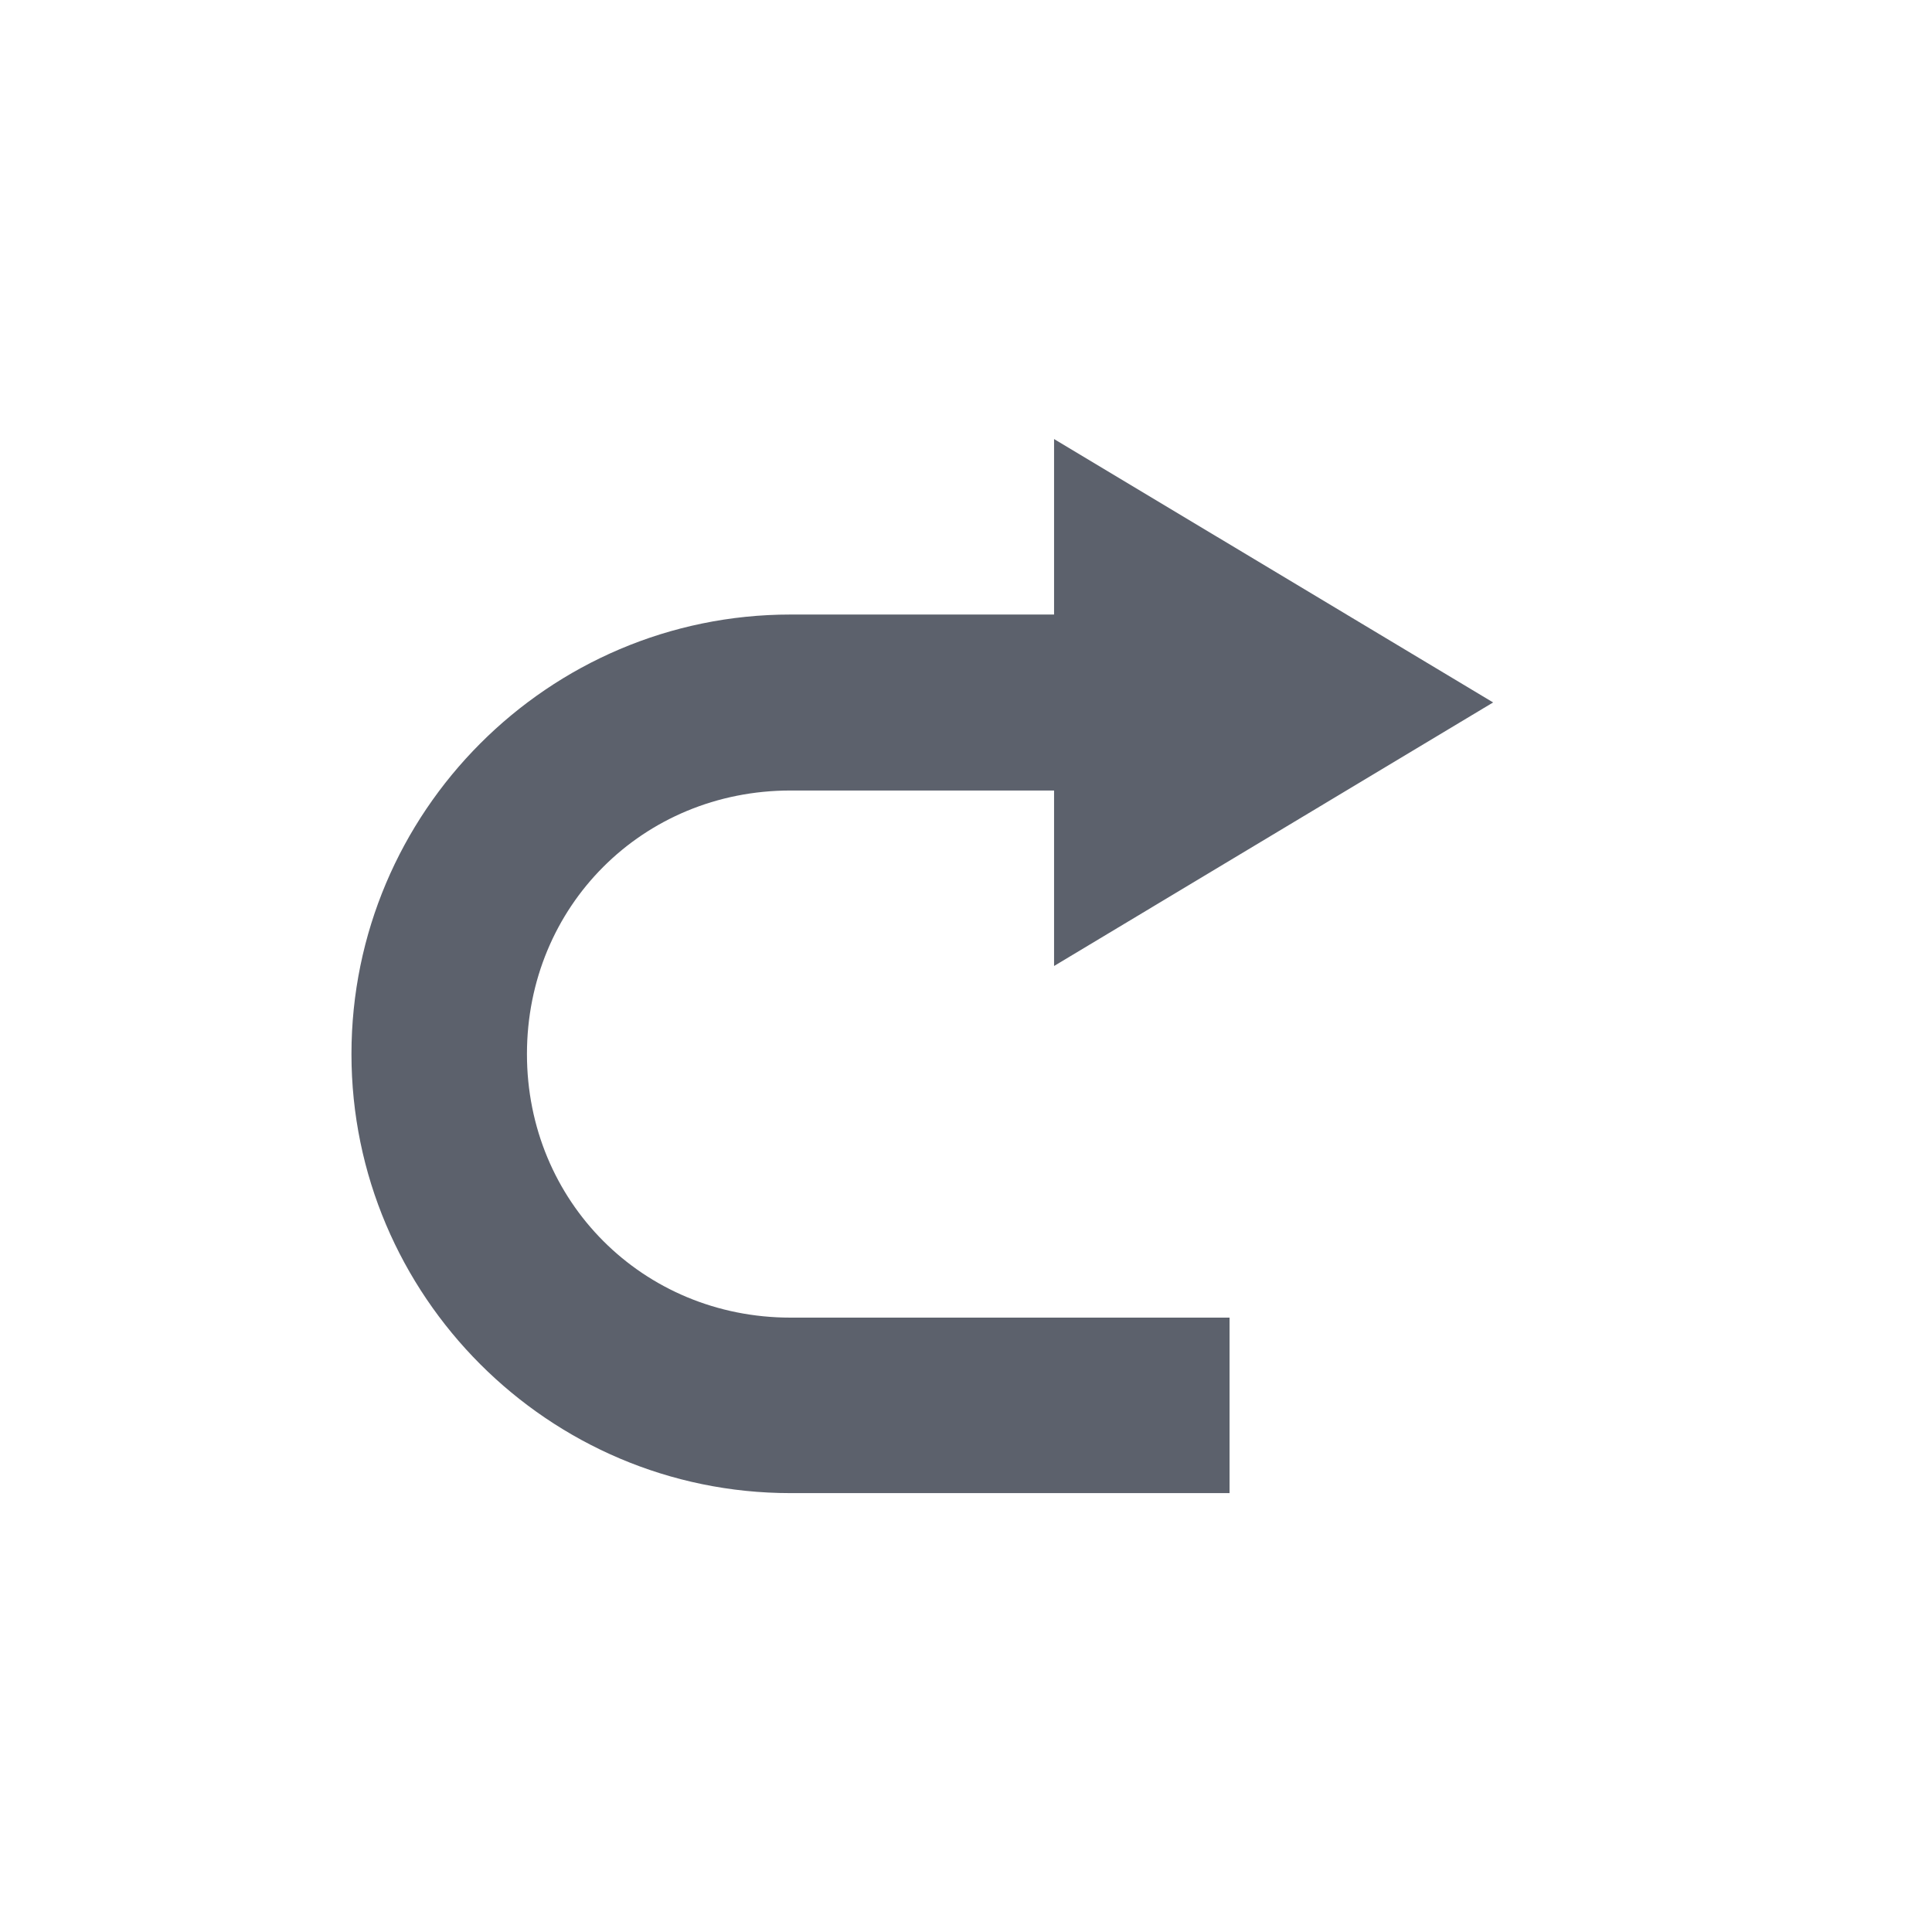 <svg height="12pt" viewBox="0 0 12 12" width="12pt" xmlns="http://www.w3.org/2000/svg"><path d="m6.547 2.727v1.09h-1.637c-1.504 0-2.727 1.227-2.727 2.73 0 1.5 1.223 2.727 2.727 2.727h2.727v-1.09h-2.727c-.918 0-1.637-.723-1.637-1.637 0-.918.719-1.637 1.637-1.637h1.637v1.09l2.727-1.637zm0 0" fill="#5c616c"/></svg>